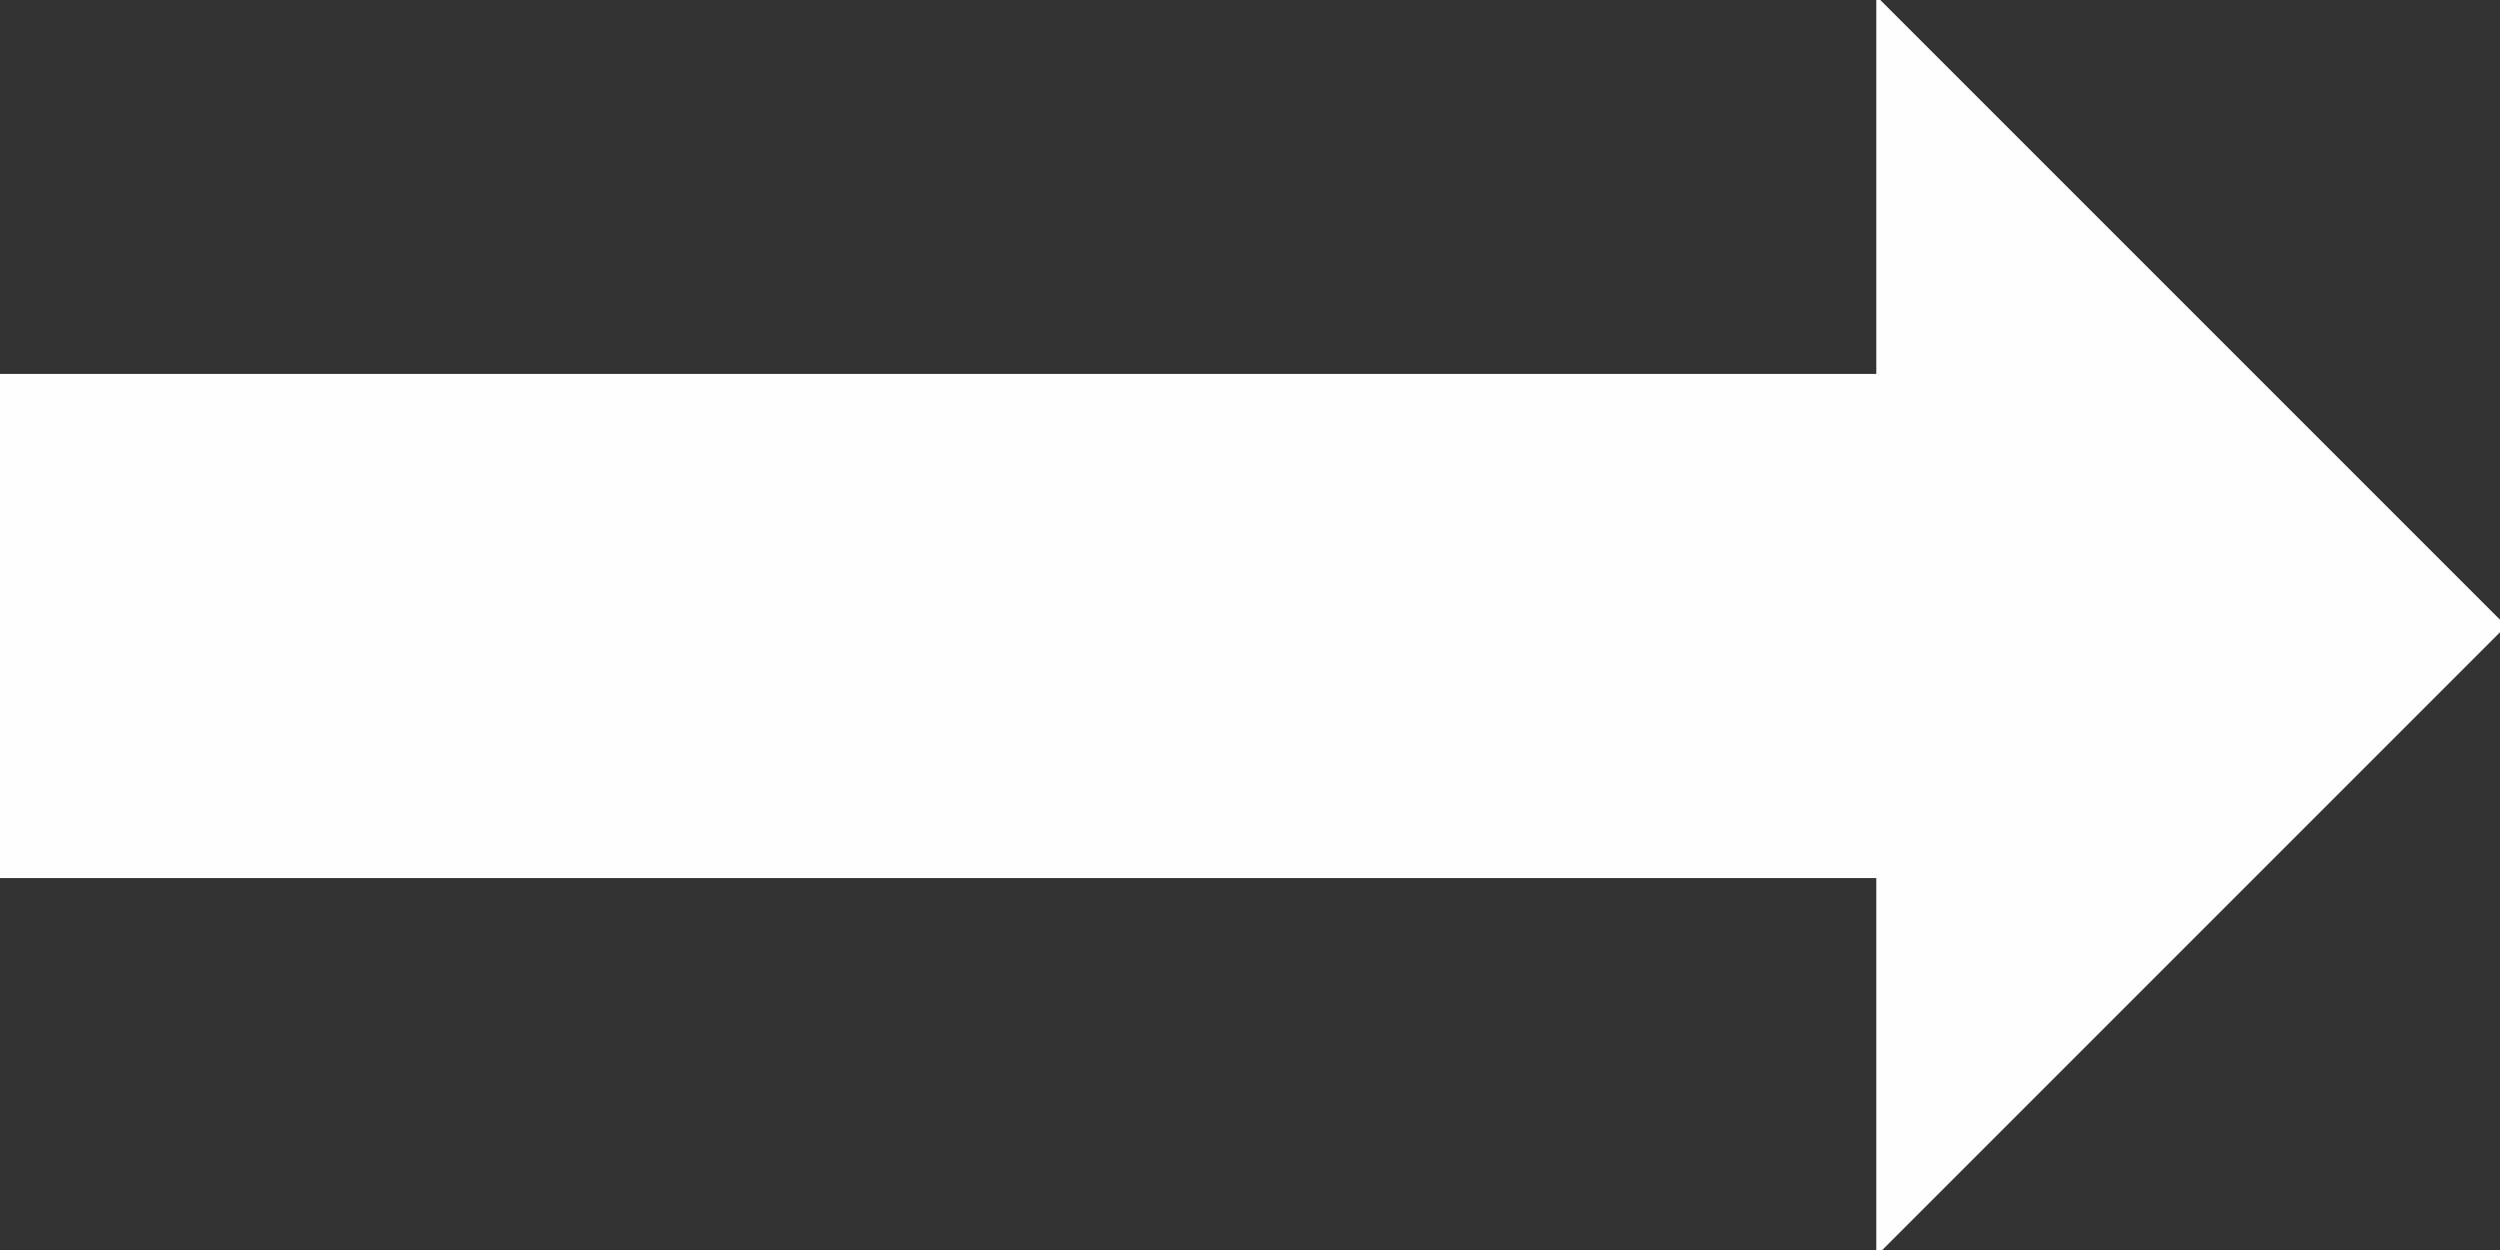 <?xml version="1.0" encoding="UTF-8" standalone="no"?>
<svg
   xmlns:dc="http://purl.org/dc/elements/1.1/"
   xmlns:cc="http://creativecommons.org/ns#"
   xmlns:rdf="http://www.w3.org/1999/02/22-rdf-syntax-ns#"
   xmlns:svg="http://www.w3.org/2000/svg"
   xmlns="http://www.w3.org/2000/svg"
   xmlns:sodipodi="http://sodipodi.sourceforge.net/DTD/sodipodi-0.dtd"
   xmlns:inkscape="http://www.inkscape.org/namespaces/inkscape"
   width="200mm"
   height="100mm"
   viewBox="0 0 200 100"
   version="1.1"
   id="svg838"
   inkscape:version="1.0.1 (3bc2e813f5, 2020-09-07)"
   sodipodi:docname="arrow.svg"
   inkscape:export-filename="D:\Projects\TileMaps\Assets\TileMaps\Textures\Sprites\arrow.png"
   inkscape:export-xdpi="130.05"
   inkscape:export-ydpi="130.05">
  <rect x="0" y="0" width="200" height="100" fill="#333333" stroke="none"/>
  <style
     id="style1401"></style>
  <defs
     id="defs832" />
  <sodipodi:namedview
     id="base"
     pagecolor="#ffffff"
     bordercolor="#666666"
     borderopacity="1.0"
     inkscape:pageopacity="0.0"
     inkscape:pageshadow="2"
     inkscape:zoom="0.7"
     inkscape:cx="386.37928"
     inkscape:cy="394.61681"
     inkscape:document-units="mm"
     inkscape:current-layer="layer1"
     inkscape:document-rotation="0"
     showgrid="false"
     inkscape:window-width="1920"
     inkscape:window-height="1009"
     inkscape:window-x="-8"
     inkscape:window-y="-8"
     inkscape:window-maximized="1" />
  <g
     inkscape:label="Layer 1"
     inkscape:groupmode="layer"
     id="layer1">
    <path
       style="fill:#fefefe;fill-opacity:1;stroke:#fefefe;stroke-width:1px;stroke-linecap:butt;stroke-linejoin:miter;stroke-opacity:1"
       d="M 0,113.386 H 566.929 V 0 L 755.906,188.976 566.929,377.953 V 264.567 H 0 Z"
       id="path1403"
       transform="scale(0.265)"
       sodipodi:nodetypes="cccccccc" />
  </g>
</svg>
